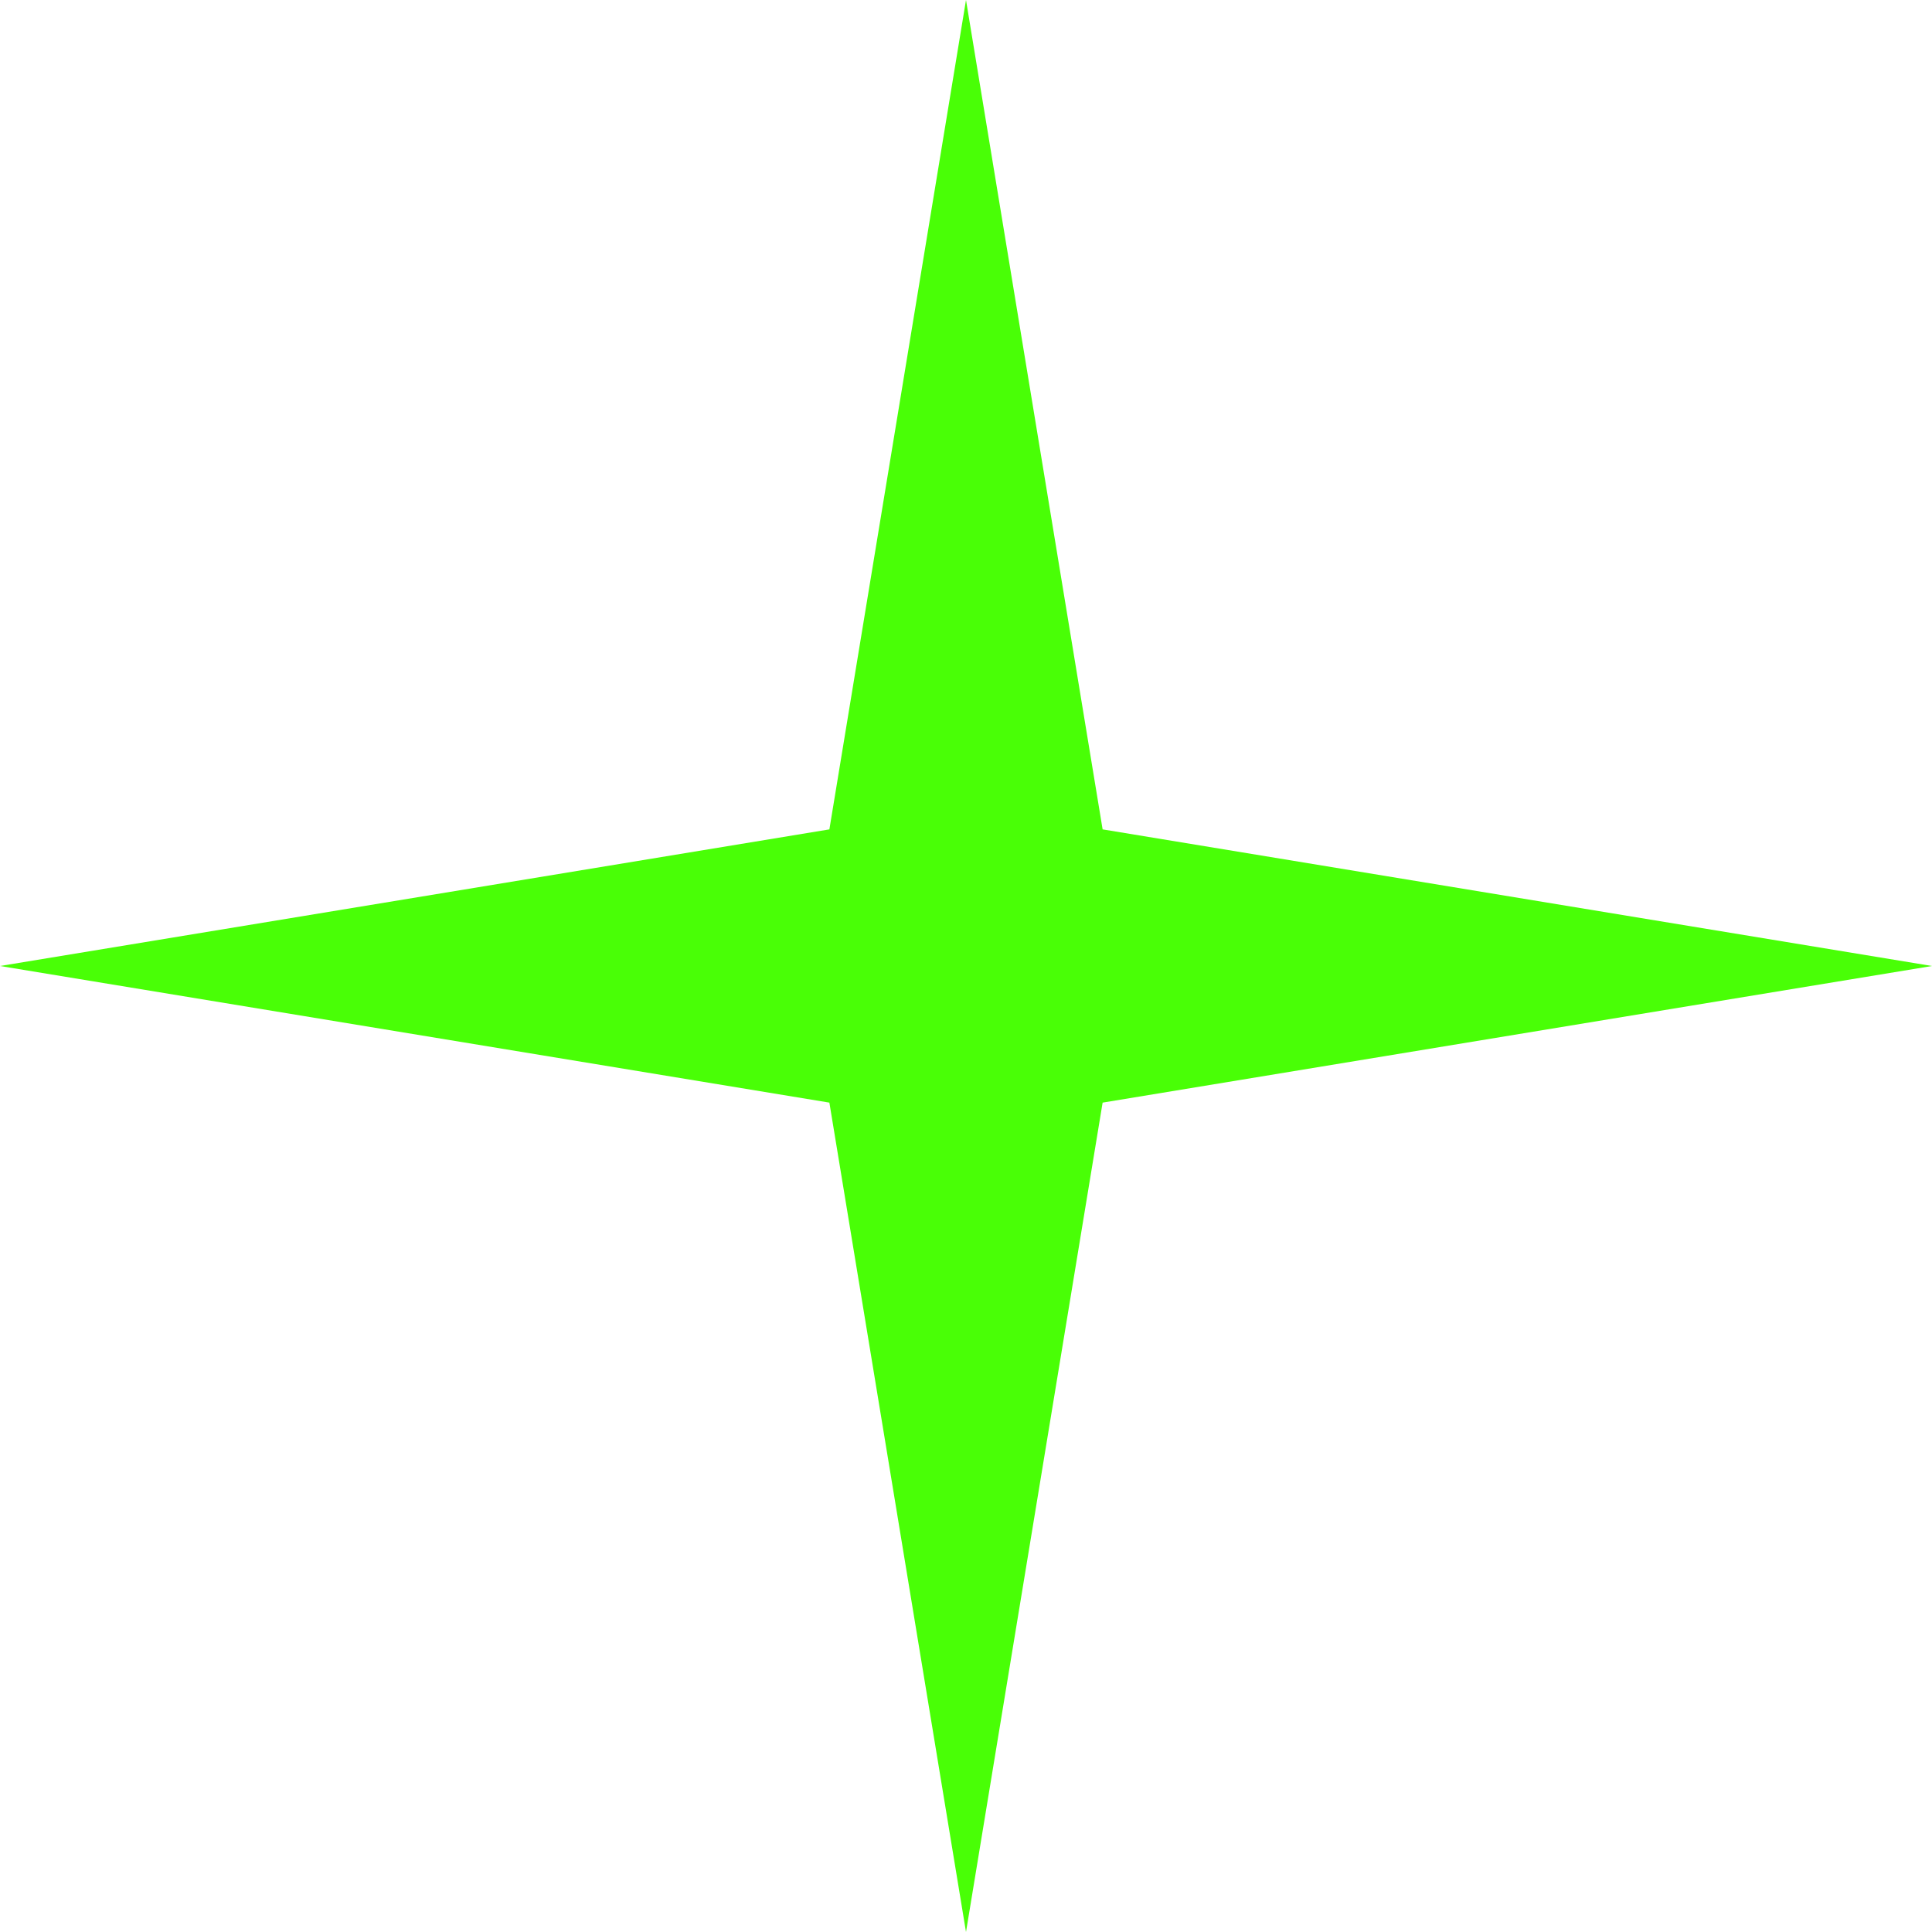 <svg width="63" height="63" viewBox="0 0 63 63" fill="none" xmlns="http://www.w3.org/2000/svg">
<path d="M31.5 0L35.955 27.045L63 31.5L35.955 35.955L31.5 63L27.045 35.955L0 31.5L27.045 27.045L31.5 0Z" fill="#49FF06"/>
</svg>
